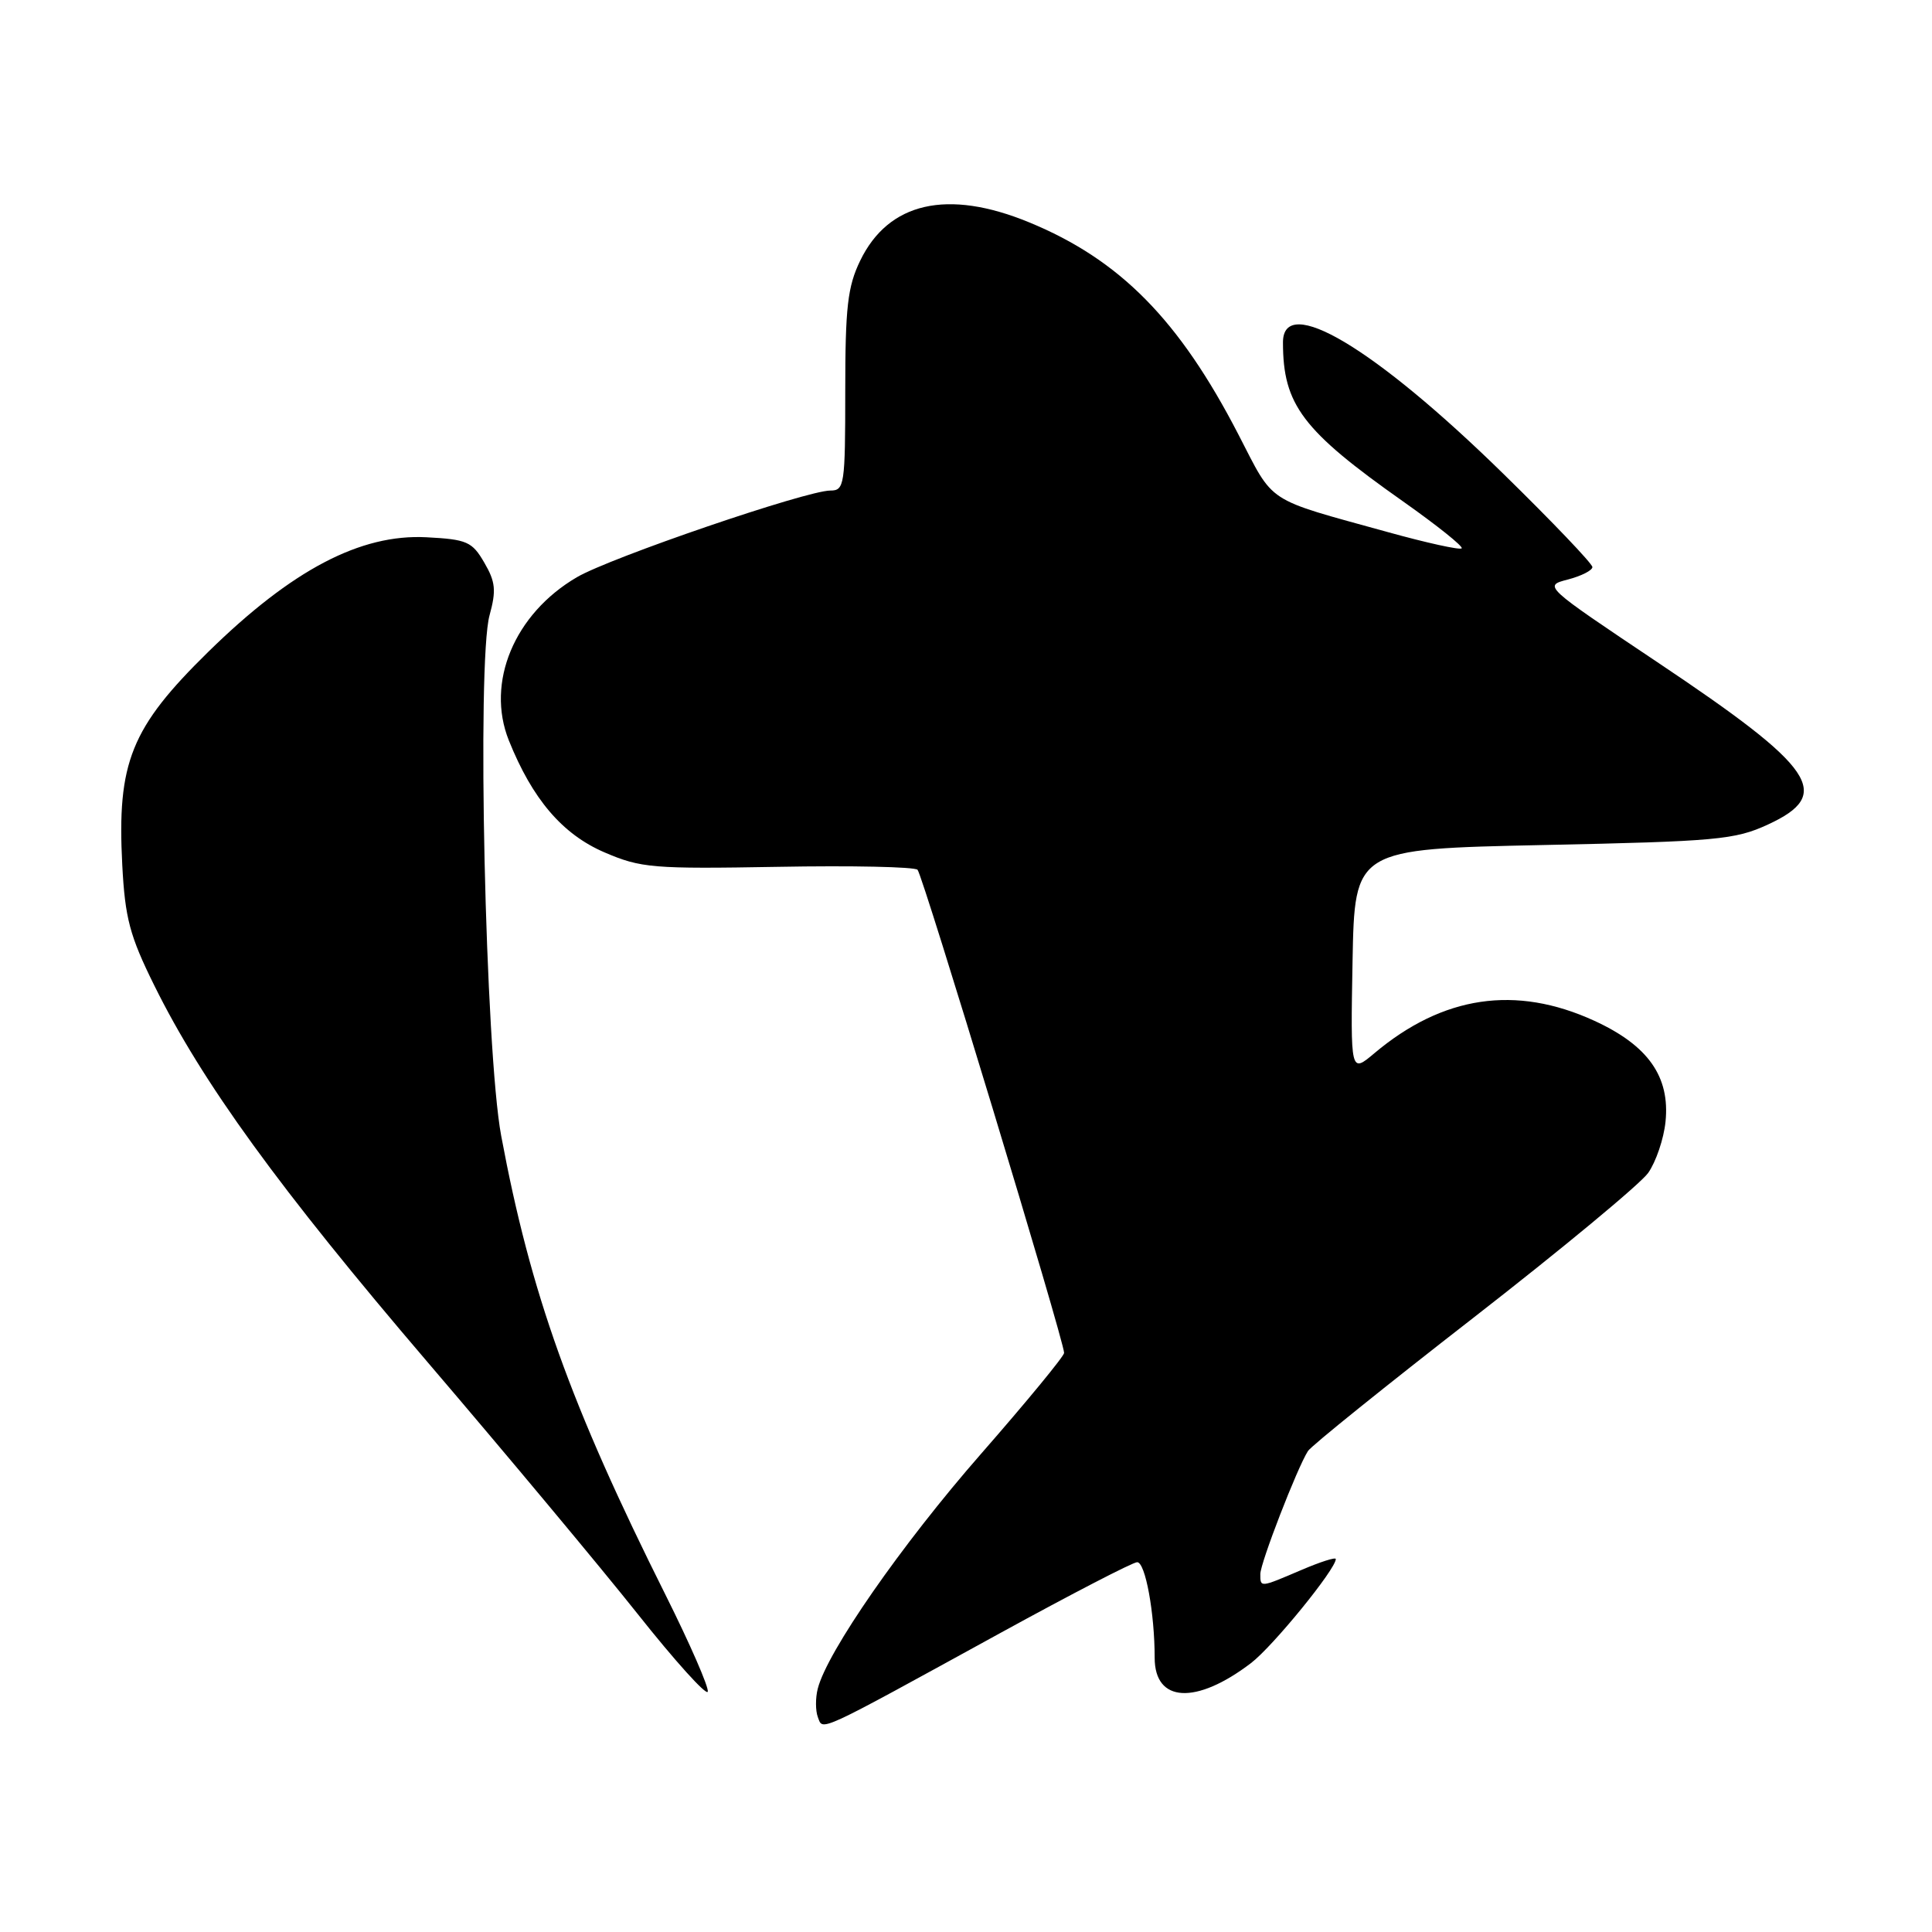 <?xml version="1.0" encoding="UTF-8" standalone="no"?>
<!DOCTYPE svg PUBLIC "-//W3C//DTD SVG 1.1//EN" "http://www.w3.org/Graphics/SVG/1.1/DTD/svg11.dtd" >
<svg xmlns="http://www.w3.org/2000/svg" xmlns:xlink="http://www.w3.org/1999/xlink" version="1.1" viewBox="0 0 256 256">
 <g >
 <path fill="currentColor"
d=" M 132.57 216.37 C 141.96 211.22 150.11 207.00 150.68 207.00 C 151.77 207.00 153.00 213.75 153.00 219.67 C 153.00 225.62 158.48 225.92 165.76 220.37 C 168.65 218.17 177.00 207.92 177.00 206.58 C 177.00 206.30 174.94 206.96 172.42 208.04 C 166.94 210.38 167.00 210.38 167.00 208.57 C 167.00 207.11 171.88 194.51 173.31 192.27 C 173.74 191.59 183.64 183.62 195.30 174.56 C 206.96 165.49 217.35 156.88 218.39 155.42 C 219.42 153.96 220.46 150.90 220.69 148.63 C 221.30 142.65 218.38 138.52 211.24 135.25 C 200.85 130.49 191.19 131.92 182.11 139.56 C 178.95 142.22 178.95 142.22 179.22 127.36 C 179.50 112.50 179.50 112.50 204.50 111.97 C 227.47 111.49 229.89 111.27 234.25 109.26 C 242.97 105.24 240.63 101.80 219.62 87.75 C 204.50 77.63 204.50 77.63 207.75 76.79 C 209.54 76.32 211.00 75.58 211.00 75.14 C 211.00 74.69 205.68 69.12 199.18 62.76 C 182.11 46.05 170.00 38.84 170.00 45.37 C 170.00 53.63 172.57 57.04 185.94 66.46 C 190.43 69.63 193.92 72.42 193.68 72.66 C 193.43 72.90 189.02 71.93 183.87 70.50 C 167.50 65.97 168.91 66.89 164.10 57.58 C 156.24 42.36 148.38 34.40 136.34 29.45 C 125.54 25.01 117.73 26.79 113.98 34.54 C 112.31 37.98 112.00 40.72 112.00 51.82 C 112.00 64.28 111.89 65.00 110.03 65.00 C 106.86 65.00 80.88 73.88 76.43 76.49 C 68.15 81.34 64.36 90.43 67.42 98.10 C 70.54 105.88 74.51 110.54 80.09 112.94 C 84.93 115.02 86.48 115.15 103.08 114.86 C 112.86 114.68 121.19 114.86 121.58 115.25 C 122.27 115.94 141.00 177.69 141.00 179.27 C 141.00 179.70 136.03 185.74 129.95 192.69 C 119.44 204.71 109.60 218.87 108.36 223.75 C 108.04 224.98 108.05 226.69 108.37 227.53 C 109.08 229.36 107.91 229.90 132.57 216.37 Z  M 88.19 211.34 C 75.59 186.15 70.31 171.39 66.41 150.50 C 64.31 139.26 63.16 87.71 64.87 81.52 C 65.77 78.24 65.66 77.10 64.17 74.55 C 62.56 71.77 61.88 71.47 56.50 71.19 C 47.76 70.74 38.69 75.50 27.61 86.36 C 17.35 96.42 15.49 101.02 16.20 114.60 C 16.57 121.67 17.19 124.00 20.43 130.55 C 26.78 143.41 36.98 157.47 56.68 180.52 C 67.03 192.63 79.54 207.62 84.48 213.84 C 89.41 220.06 93.60 224.70 93.78 224.16 C 93.96 223.62 91.44 217.85 88.19 211.34 Z "/>
</g>
</svg>